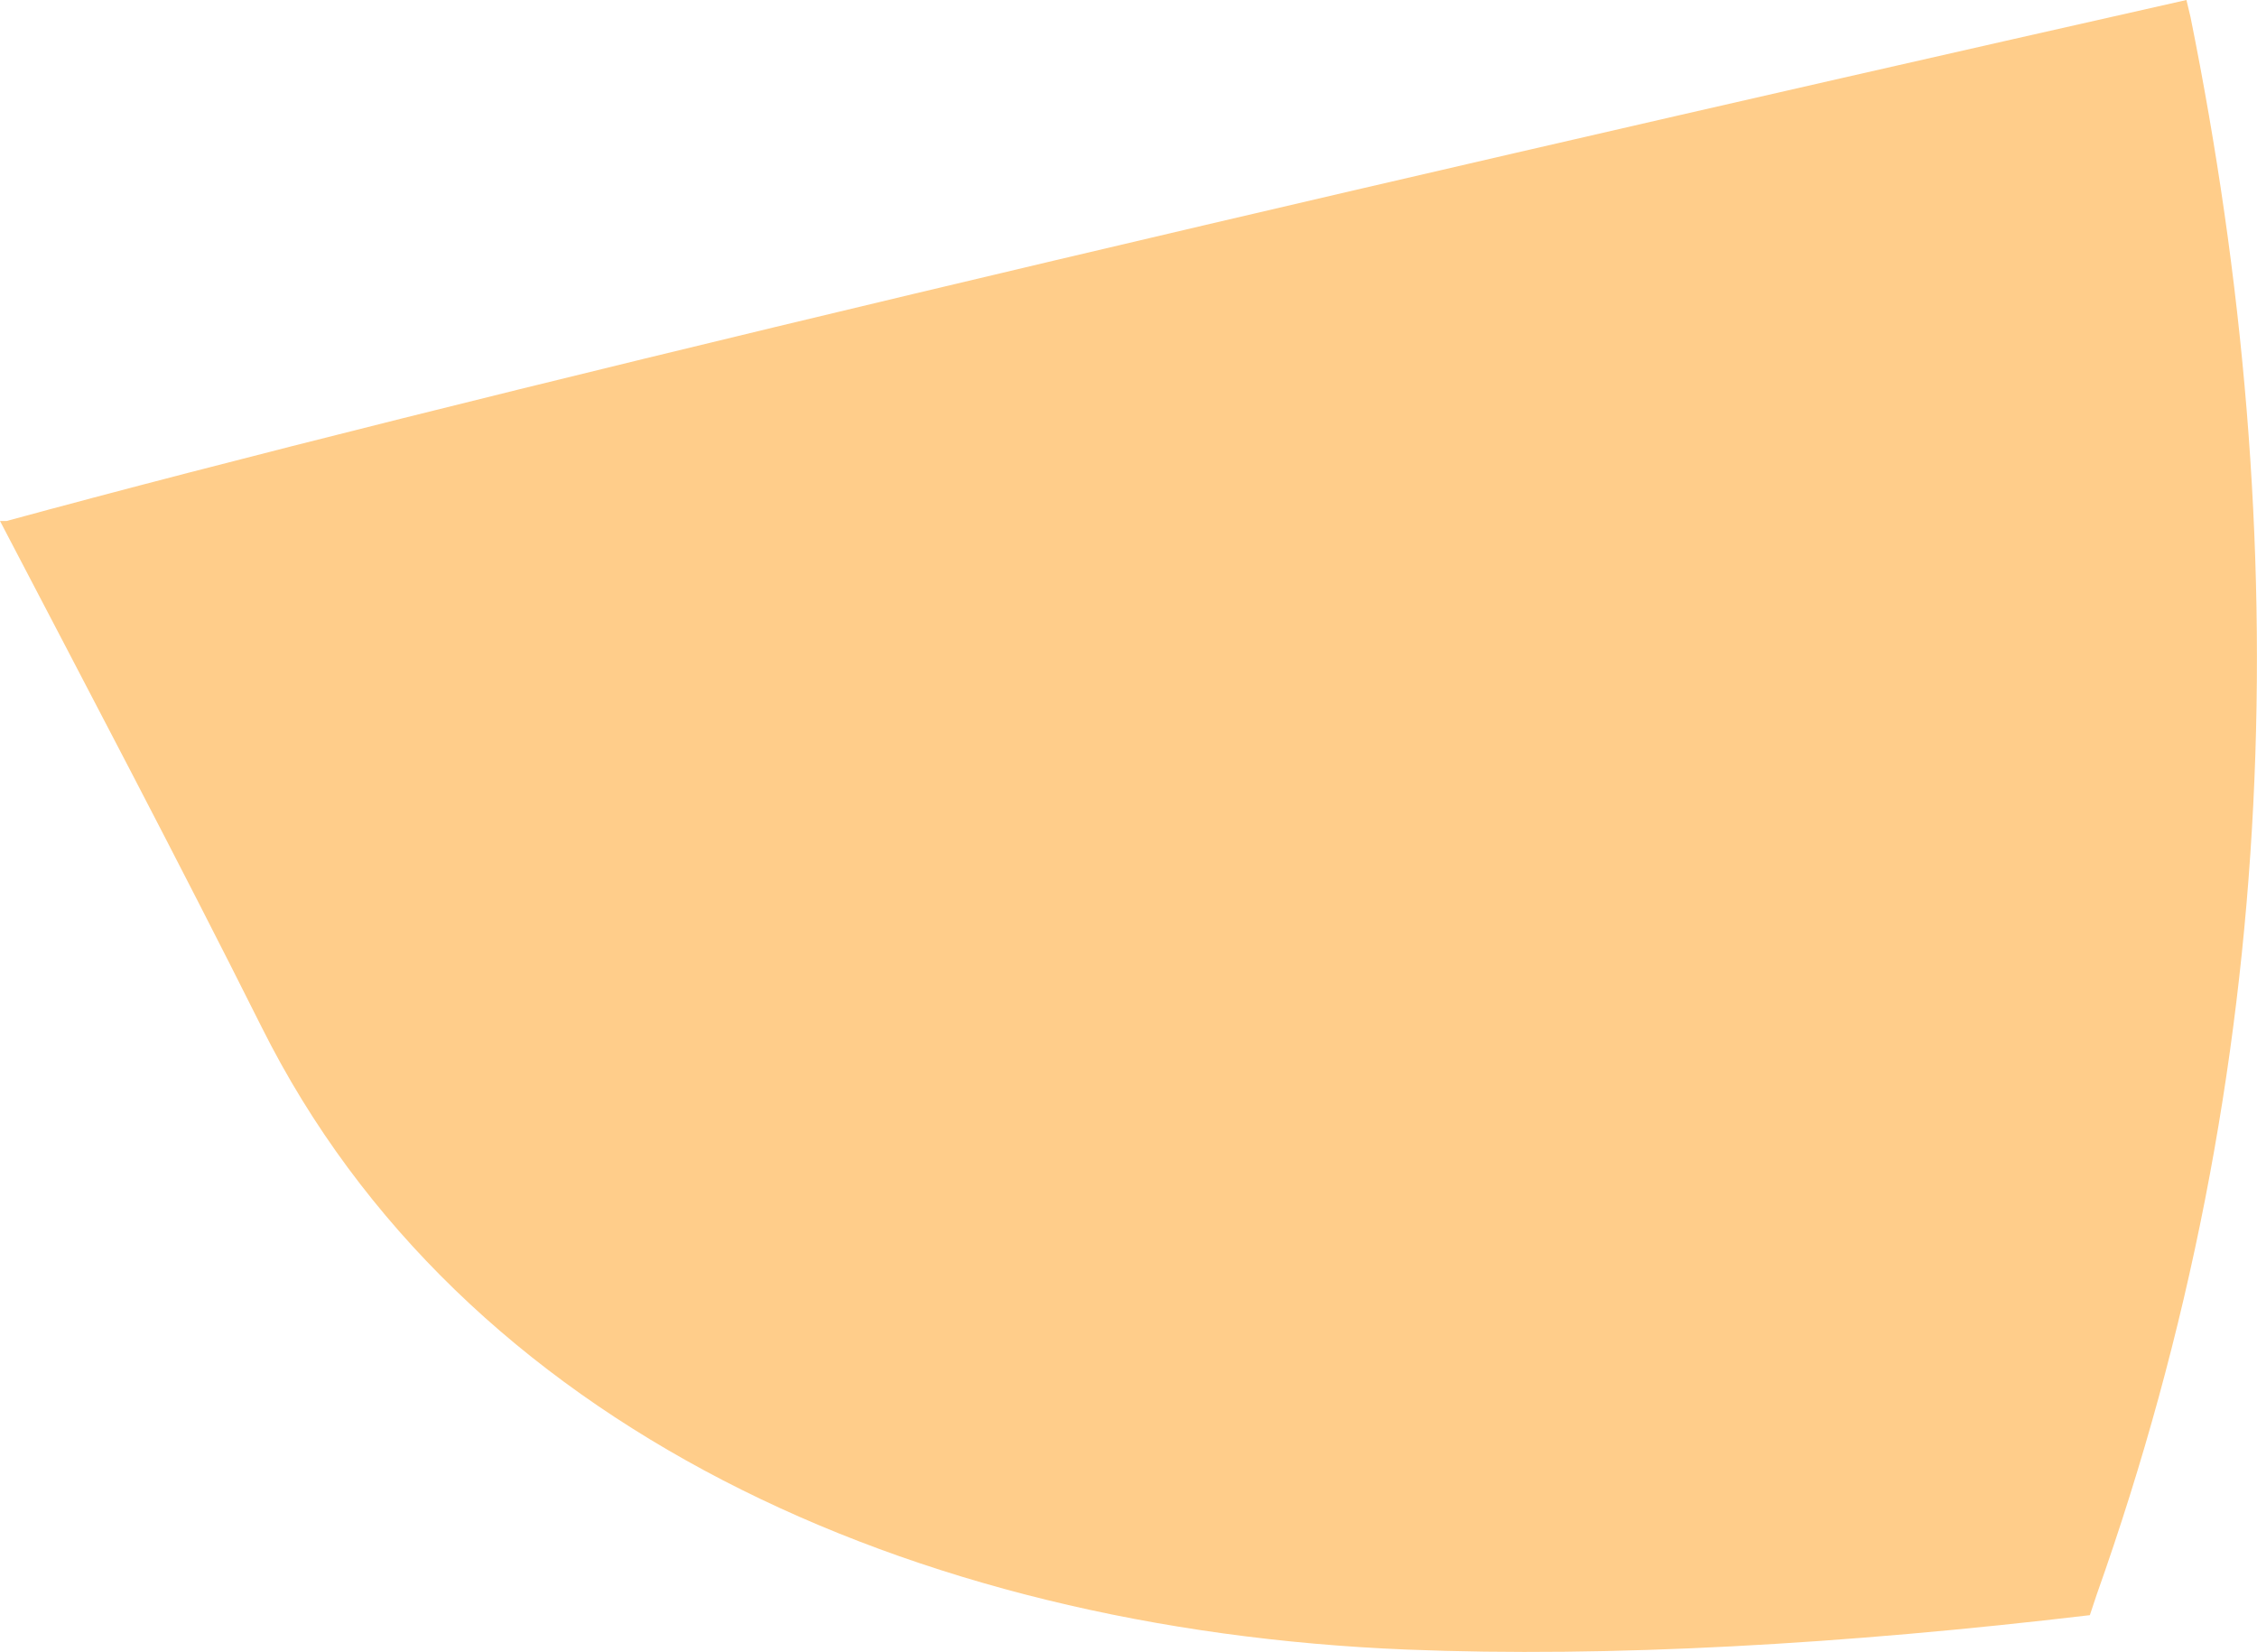 <?xml version="1.0" encoding="utf-8"?>
<!-- Generator: Adobe Illustrator 16.0.0, SVG Export Plug-In . SVG Version: 6.00 Build 0)  -->
<!DOCTYPE svg PUBLIC "-//W3C//DTD SVG 1.1//EN" "http://www.w3.org/Graphics/SVG/1.1/DTD/svg11.dtd">
<svg version="1.1" id="Layer_1" xmlns="http://www.w3.org/2000/svg" xmlns:xlink="http://www.w3.org/1999/xlink" x="0px" y="0px"
	 width="12.922px" height="9.459px" viewBox="0 0 12.922 9.459" enable-background="new 0 0 12.922 9.459" xml:space="preserve">
<path fill="#FFCD8A" d="M11.965,9.248c-1.402,0.166-2.75,0.244-3.911,0.197C5.215,9.33,2.639,8.163,1.499,5.883
	C1.017,4.92,0.497,3.935,0,2.983l0.038,0C2.561,2.295,7.189,1.201,12.518,0l0.023,0.096c0.605,2.995,0.533,6.023-0.537,9.035
	L11.965,9.248z"/>
</svg>
